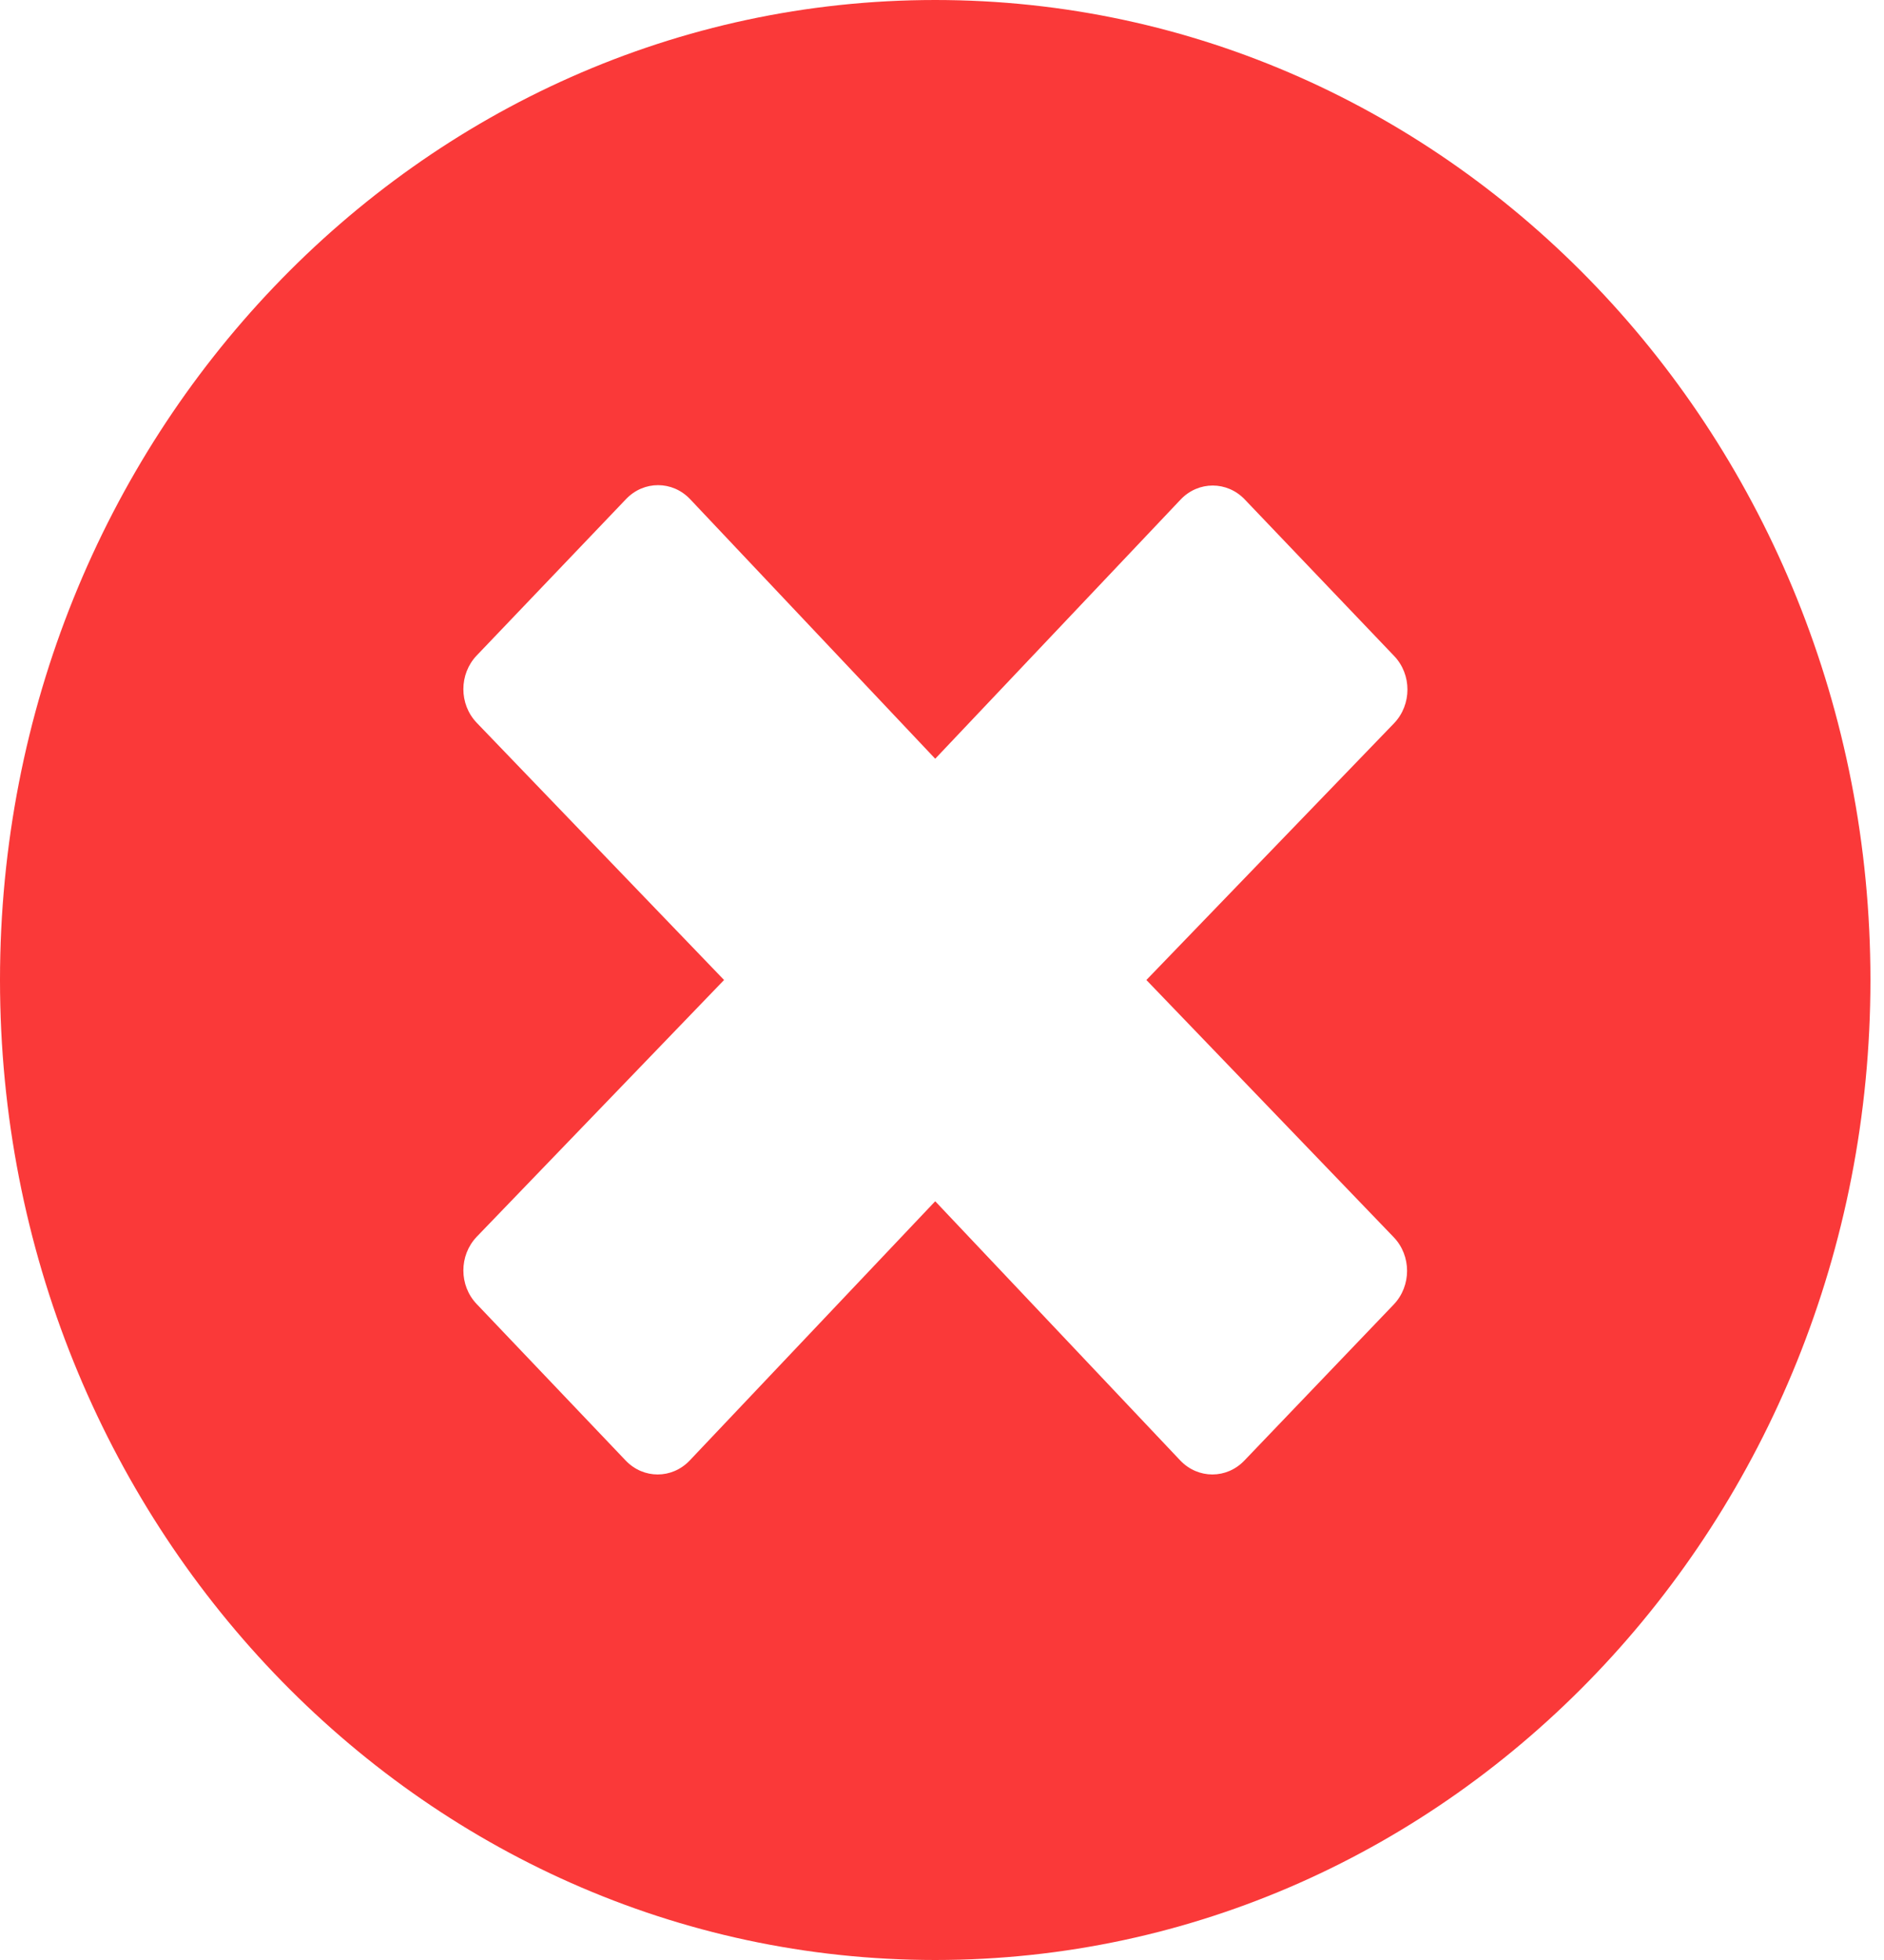 <svg width="25" height="26" viewBox="0 0 25 26" fill="none" xmlns="http://www.w3.org/2000/svg">
<path d="M12.41 0C5.554 0 0 5.819 0 13C0 20.181 5.554 26 12.41 26C19.265 26 24.82 20.181 24.82 13C24.82 5.819 19.265 0 12.41 0ZM18.495 16.413C18.73 16.659 18.73 17.057 18.495 17.304L16.513 19.374C16.278 19.621 15.898 19.621 15.662 19.374L12.41 15.935L9.152 19.374C8.917 19.621 8.537 19.621 8.302 19.374L6.325 17.298C6.09 17.052 6.09 16.654 6.325 16.407L9.608 13L6.325 9.587C6.09 9.341 6.09 8.943 6.325 8.696L8.307 6.621C8.542 6.374 8.922 6.374 9.157 6.621L12.41 10.065L15.667 6.626C15.902 6.379 16.283 6.379 16.518 6.626L18.5 8.702C18.735 8.948 18.735 9.346 18.5 9.593L15.212 13L18.495 16.413Z" fill="#FA3939"/>
</svg>
